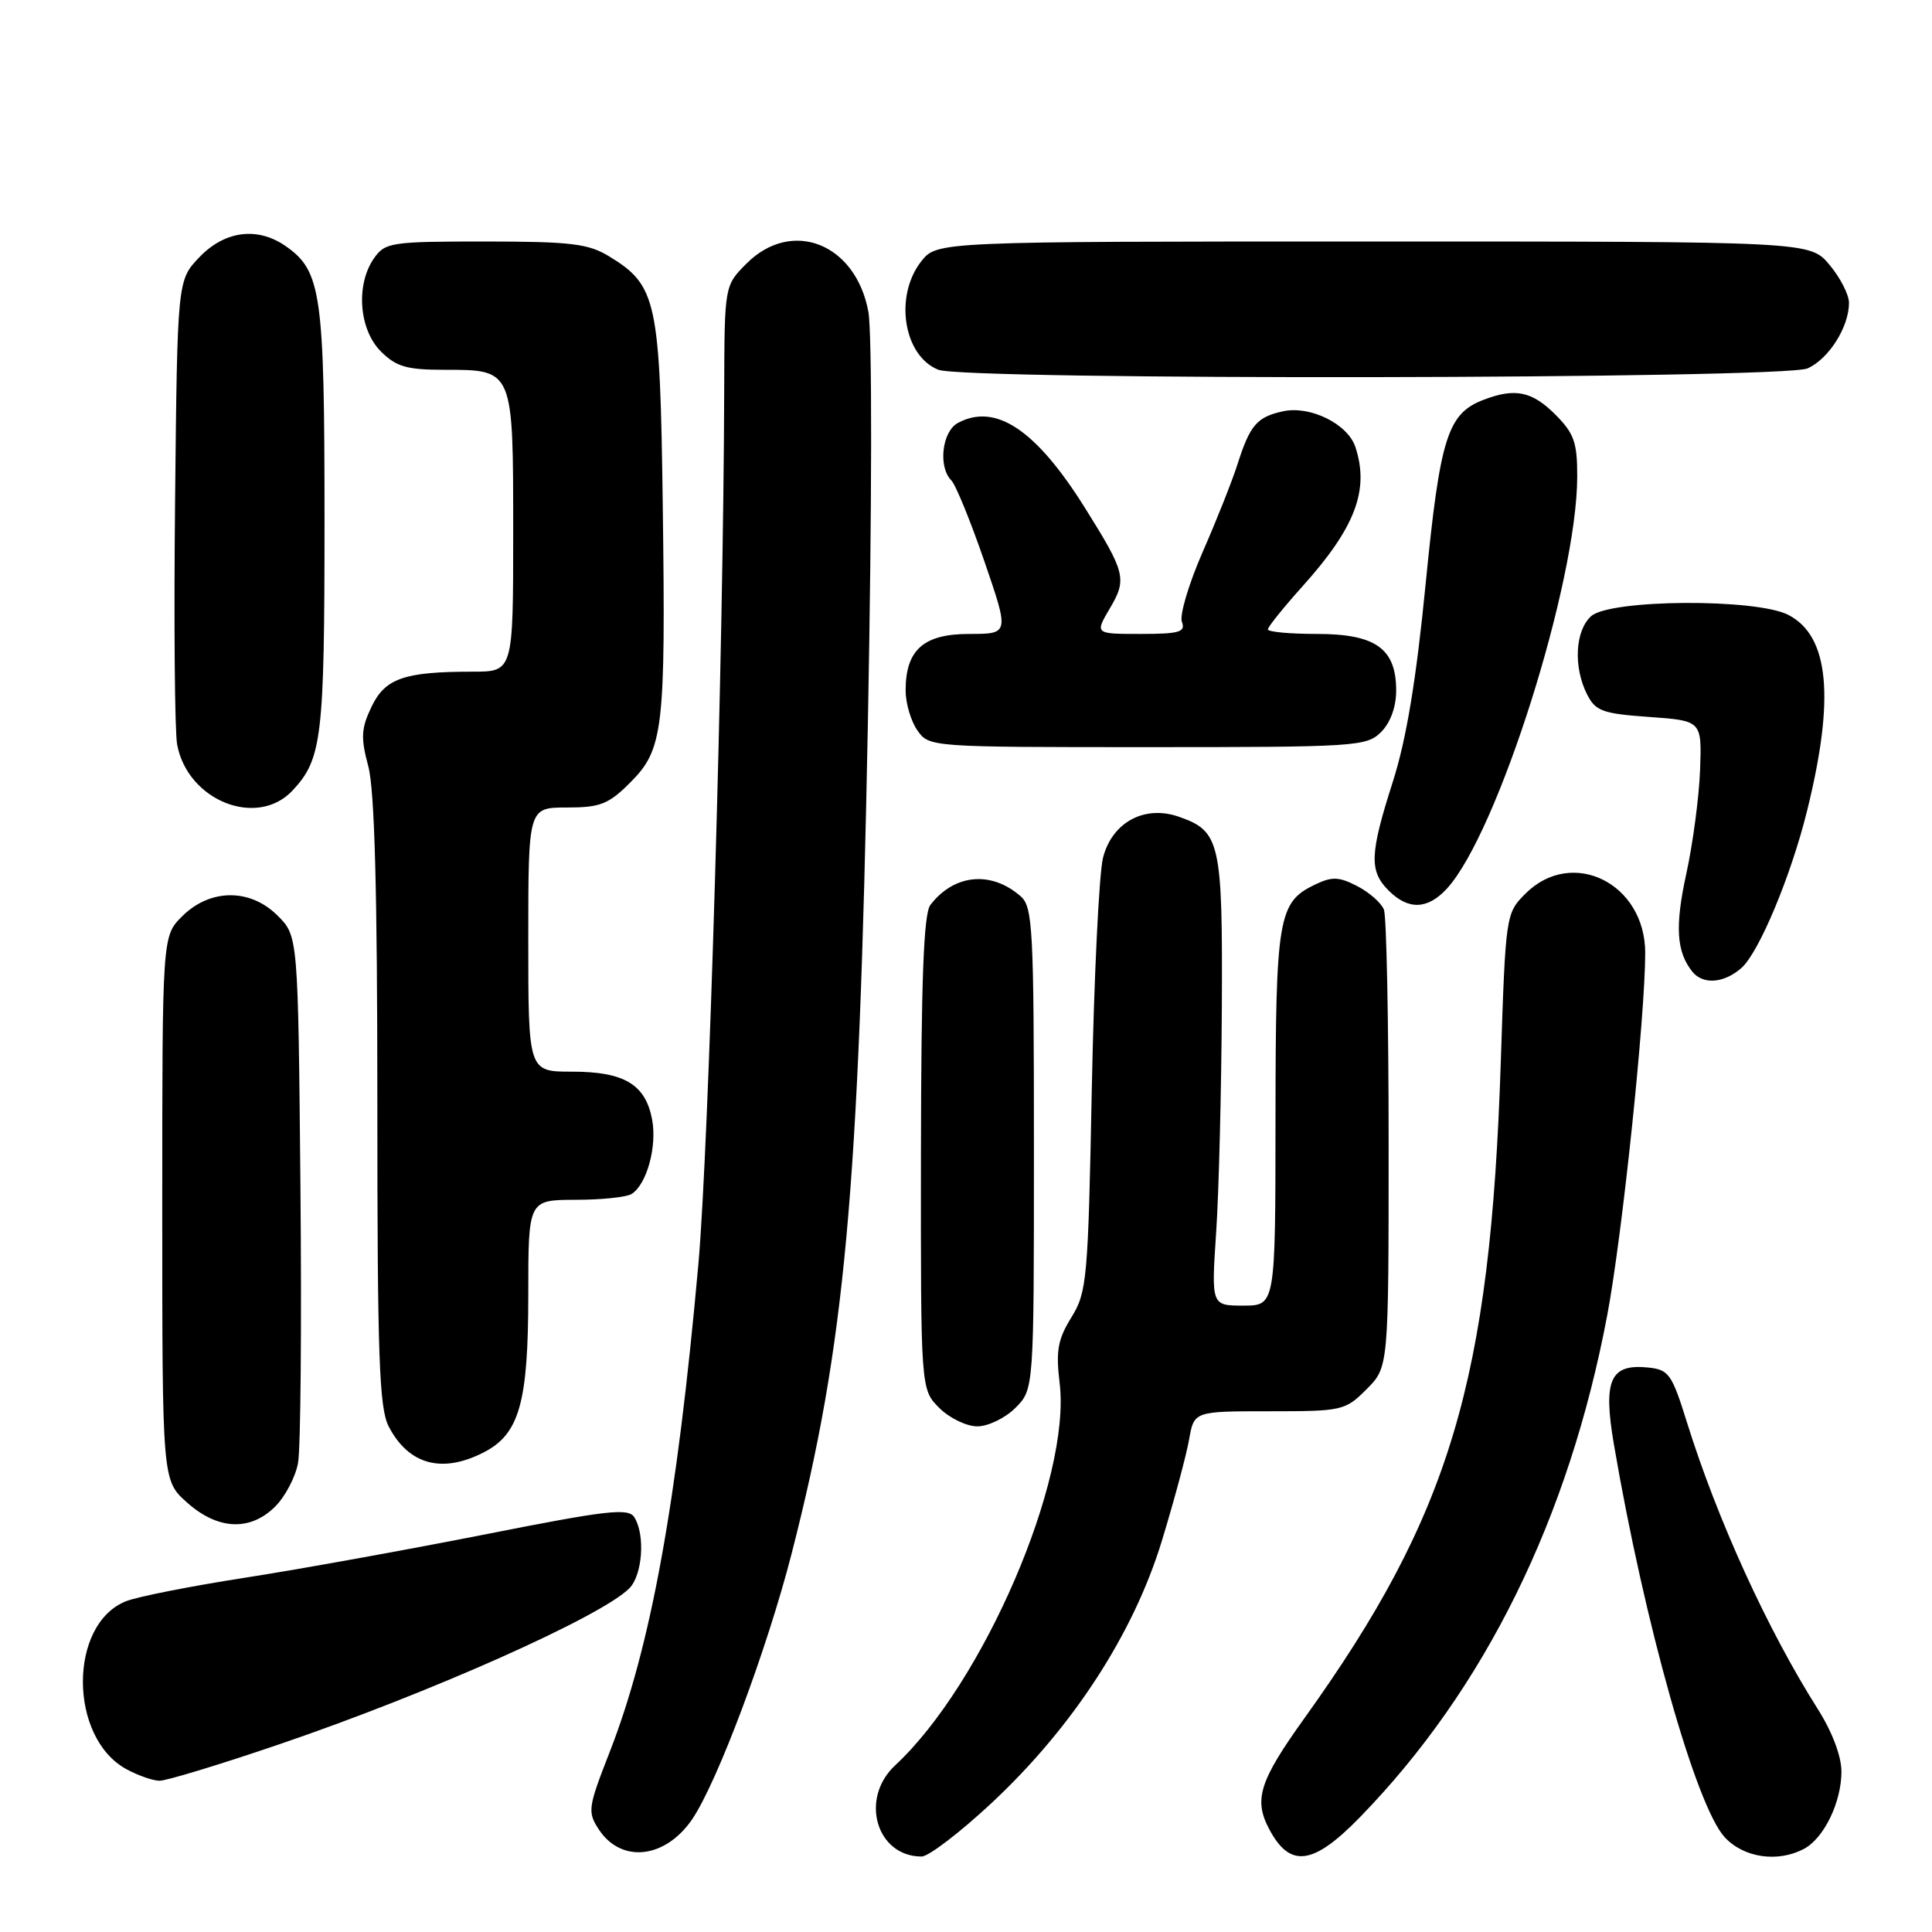 <?xml version="1.0" encoding="UTF-8" standalone="no"?>
<!DOCTYPE svg PUBLIC "-//W3C//DTD SVG 1.1//EN" "http://www.w3.org/Graphics/SVG/1.1/DTD/svg11.dtd" >
<svg xmlns="http://www.w3.org/2000/svg" xmlns:xlink="http://www.w3.org/1999/xlink" version="1.1" viewBox="0 0 256 256">
 <g >
 <path fill="currentColor"
d=" M 91.71 241.07 C 95.04 236.18 101.63 218.59 104.90 205.84 C 111.97 178.26 113.81 158.14 115.00 95.75 C 115.55 66.78 115.57 44.03 115.06 41.28 C 113.37 32.25 104.93 28.92 98.92 34.92 C 96.00 37.85 96.00 37.85 95.96 51.67 C 95.87 86.21 93.92 152.08 92.54 167.50 C 89.70 199.17 86.24 218.20 80.76 232.22 C 77.91 239.51 77.83 240.09 79.34 242.40 C 82.31 246.93 88.13 246.30 91.71 241.07 Z  M 131.40 238.90 C 142.14 228.87 150.18 216.50 153.94 204.21 C 155.57 198.87 157.20 192.81 157.56 190.75 C 158.22 187.00 158.22 187.00 168.19 187.00 C 177.87 187.00 178.24 186.92 181.08 184.08 C 184.00 181.15 184.00 181.15 184.00 151.66 C 184.00 135.44 183.72 121.44 183.38 120.54 C 183.04 119.65 181.45 118.25 179.85 117.42 C 177.42 116.16 176.50 116.13 174.25 117.21 C 169.36 119.55 169.03 121.53 169.01 148.25 C 169.00 173.00 169.00 173.00 164.75 173.00 C 160.50 173.00 160.50 173.00 161.15 163.25 C 161.51 157.89 161.84 144.49 161.90 133.47 C 162.01 111.56 161.69 110.13 156.20 108.22 C 151.64 106.63 147.34 108.97 146.15 113.68 C 145.63 115.78 144.96 129.54 144.67 144.26 C 144.18 169.55 144.03 171.21 141.97 174.55 C 140.16 177.48 139.89 178.98 140.41 183.30 C 141.94 196.00 130.29 223.07 118.61 233.92 C 113.88 238.32 116.12 246.00 122.12 246.00 C 123.04 246.00 127.22 242.80 131.40 238.90 Z  M 180.18 240.81 C 196.74 223.81 207.88 201.21 212.97 174.26 C 214.95 163.78 217.99 134.77 218.00 126.27 C 218.00 117.03 208.31 112.24 202.12 118.42 C 199.53 121.02 199.50 121.21 198.86 140.77 C 197.48 182.97 192.18 200.69 172.85 227.66 C 166.90 235.96 166.10 238.43 168.15 242.32 C 170.91 247.57 173.97 247.19 180.18 240.81 Z  M 239.06 244.97 C 241.69 243.56 244.00 238.79 244.00 234.75 C 244.00 232.70 242.77 229.46 240.86 226.45 C 234.22 215.97 227.56 201.38 223.54 188.50 C 221.52 182.02 221.13 181.48 218.34 181.20 C 213.36 180.70 212.40 182.87 213.84 191.33 C 217.90 215.12 224.73 239.34 228.54 243.45 C 231.07 246.18 235.58 246.83 239.06 244.97 Z  M 37.12 231.09 C 56.97 224.32 79.64 214.22 83.38 210.47 C 85.14 208.71 85.52 203.37 84.05 201.04 C 83.26 199.79 80.45 200.11 64.31 203.31 C 53.97 205.35 39.65 207.94 32.50 209.05 C 25.35 210.16 18.24 211.56 16.70 212.17 C 9.05 215.21 9.09 230.27 16.76 234.43 C 18.27 235.25 20.23 235.94 21.12 235.96 C 22.01 235.98 29.21 233.79 37.12 231.09 Z  M 36.48 199.61 C 37.79 198.30 39.15 195.71 39.49 193.86 C 39.84 192.01 39.98 175.55 39.81 157.27 C 39.50 124.04 39.50 124.04 36.78 121.32 C 33.14 117.69 27.82 117.73 24.12 121.43 C 21.50 124.05 21.50 124.05 21.50 160.10 C 21.50 196.16 21.50 196.16 24.77 199.08 C 28.86 202.74 33.16 202.93 36.48 199.61 Z  M 64.13 192.43 C 68.83 190.00 70.00 185.83 70.00 171.53 C 70.00 159.00 70.00 159.00 76.25 158.98 C 79.69 158.98 83.03 158.63 83.69 158.21 C 85.70 156.94 87.08 151.93 86.41 148.35 C 85.53 143.68 82.72 142.00 75.78 142.00 C 70.00 142.00 70.00 142.00 70.00 124.50 C 70.00 107.00 70.00 107.00 75.10 107.00 C 79.54 107.00 80.63 106.57 83.51 103.69 C 87.90 99.30 88.21 96.69 87.82 67.00 C 87.46 39.79 87.04 37.82 80.70 33.96 C 77.95 32.28 75.63 32.01 64.31 32.00 C 51.80 32.00 51.03 32.12 49.56 34.22 C 47.12 37.70 47.56 43.65 50.45 46.55 C 52.51 48.60 53.87 49.00 58.88 49.00 C 68.07 49.00 68.00 48.85 68.00 70.57 C 68.00 89.00 68.00 89.00 62.62 89.00 C 53.56 89.00 51.02 89.88 49.22 93.67 C 47.85 96.53 47.79 97.76 48.80 101.54 C 49.64 104.68 50.00 118.10 50.00 146.06 C 50.00 179.69 50.24 186.56 51.50 189.00 C 54.13 194.09 58.58 195.30 64.13 192.43 Z  M 134.55 186.55 C 137.00 184.09 137.00 184.09 137.00 152.20 C 137.00 123.08 136.85 120.18 135.25 118.77 C 131.34 115.34 126.43 115.81 123.28 119.91 C 122.39 121.08 122.06 129.77 122.03 152.80 C 122.00 184.09 122.00 184.09 124.45 186.55 C 125.80 187.90 128.07 189.00 129.50 189.00 C 130.93 189.00 133.20 187.90 134.55 186.55 Z  M 230.76 128.25 C 233.07 126.21 237.31 116.07 239.43 107.50 C 243.16 92.49 242.38 84.28 236.97 81.48 C 232.69 79.27 213.32 79.40 210.83 81.65 C 208.71 83.57 208.46 88.37 210.29 92.00 C 211.41 94.22 212.33 94.56 218.52 95.00 C 225.50 95.50 225.50 95.50 225.27 102.00 C 225.14 105.58 224.32 111.76 223.45 115.75 C 221.92 122.74 222.13 126.10 224.24 128.75 C 225.66 130.51 228.44 130.30 230.76 128.25 Z  M 191.72 117.75 C 198.44 110.42 208.97 77.16 208.99 63.17 C 209.00 58.61 208.58 57.43 206.08 54.92 C 203.00 51.85 200.76 51.38 196.62 52.96 C 191.81 54.78 190.82 57.92 188.91 77.32 C 187.66 90.07 186.36 97.92 184.58 103.51 C 181.49 113.17 181.40 115.40 184.00 118.00 C 186.61 120.61 189.16 120.53 191.72 117.75 Z  M 38.76 104.75 C 42.67 100.57 43.00 97.79 43.00 68.90 C 43.00 38.90 42.58 35.92 37.88 32.63 C 34.15 30.01 29.80 30.56 26.44 34.06 C 23.50 37.13 23.50 37.13 23.20 66.31 C 23.03 82.37 23.15 96.91 23.47 98.64 C 24.84 106.09 34.06 109.77 38.76 104.75 Z  M 183.00 97.00 C 184.24 95.76 185.00 93.67 185.00 91.50 C 185.00 85.94 182.29 84.00 174.50 84.00 C 170.93 84.00 168.00 83.73 168.00 83.40 C 168.00 83.07 170.06 80.51 172.57 77.71 C 179.58 69.92 181.47 64.94 179.60 59.24 C 178.59 56.17 173.60 53.71 170.00 54.50 C 166.54 55.26 165.64 56.31 163.98 61.50 C 163.28 63.70 161.20 68.95 159.35 73.16 C 157.51 77.38 156.27 81.54 156.61 82.41 C 157.12 83.75 156.27 84.00 151.14 84.00 C 145.07 84.00 145.07 84.00 147.05 80.63 C 149.36 76.73 149.15 75.90 143.77 67.31 C 137.28 56.94 131.93 53.36 126.93 56.04 C 124.82 57.17 124.28 61.88 126.06 63.66 C 126.64 64.24 128.60 69.05 130.43 74.36 C 133.74 84.00 133.74 84.00 128.43 84.00 C 122.37 84.00 120.00 86.11 120.00 91.50 C 120.00 93.18 120.70 95.56 121.56 96.78 C 123.10 98.99 123.28 99.00 152.06 99.00 C 179.67 99.00 181.09 98.91 183.00 97.00 Z  M 239.53 48.81 C 242.35 47.52 245.00 43.32 245.00 40.13 C 245.00 39.04 243.83 36.77 242.41 35.08 C 239.82 32.00 239.82 32.00 181.98 32.00 C 124.15 32.00 124.15 32.00 122.07 34.63 C 118.47 39.22 119.70 47.13 124.32 48.99 C 127.85 50.42 236.38 50.24 239.53 48.81 Z "/>
</g>
</svg>